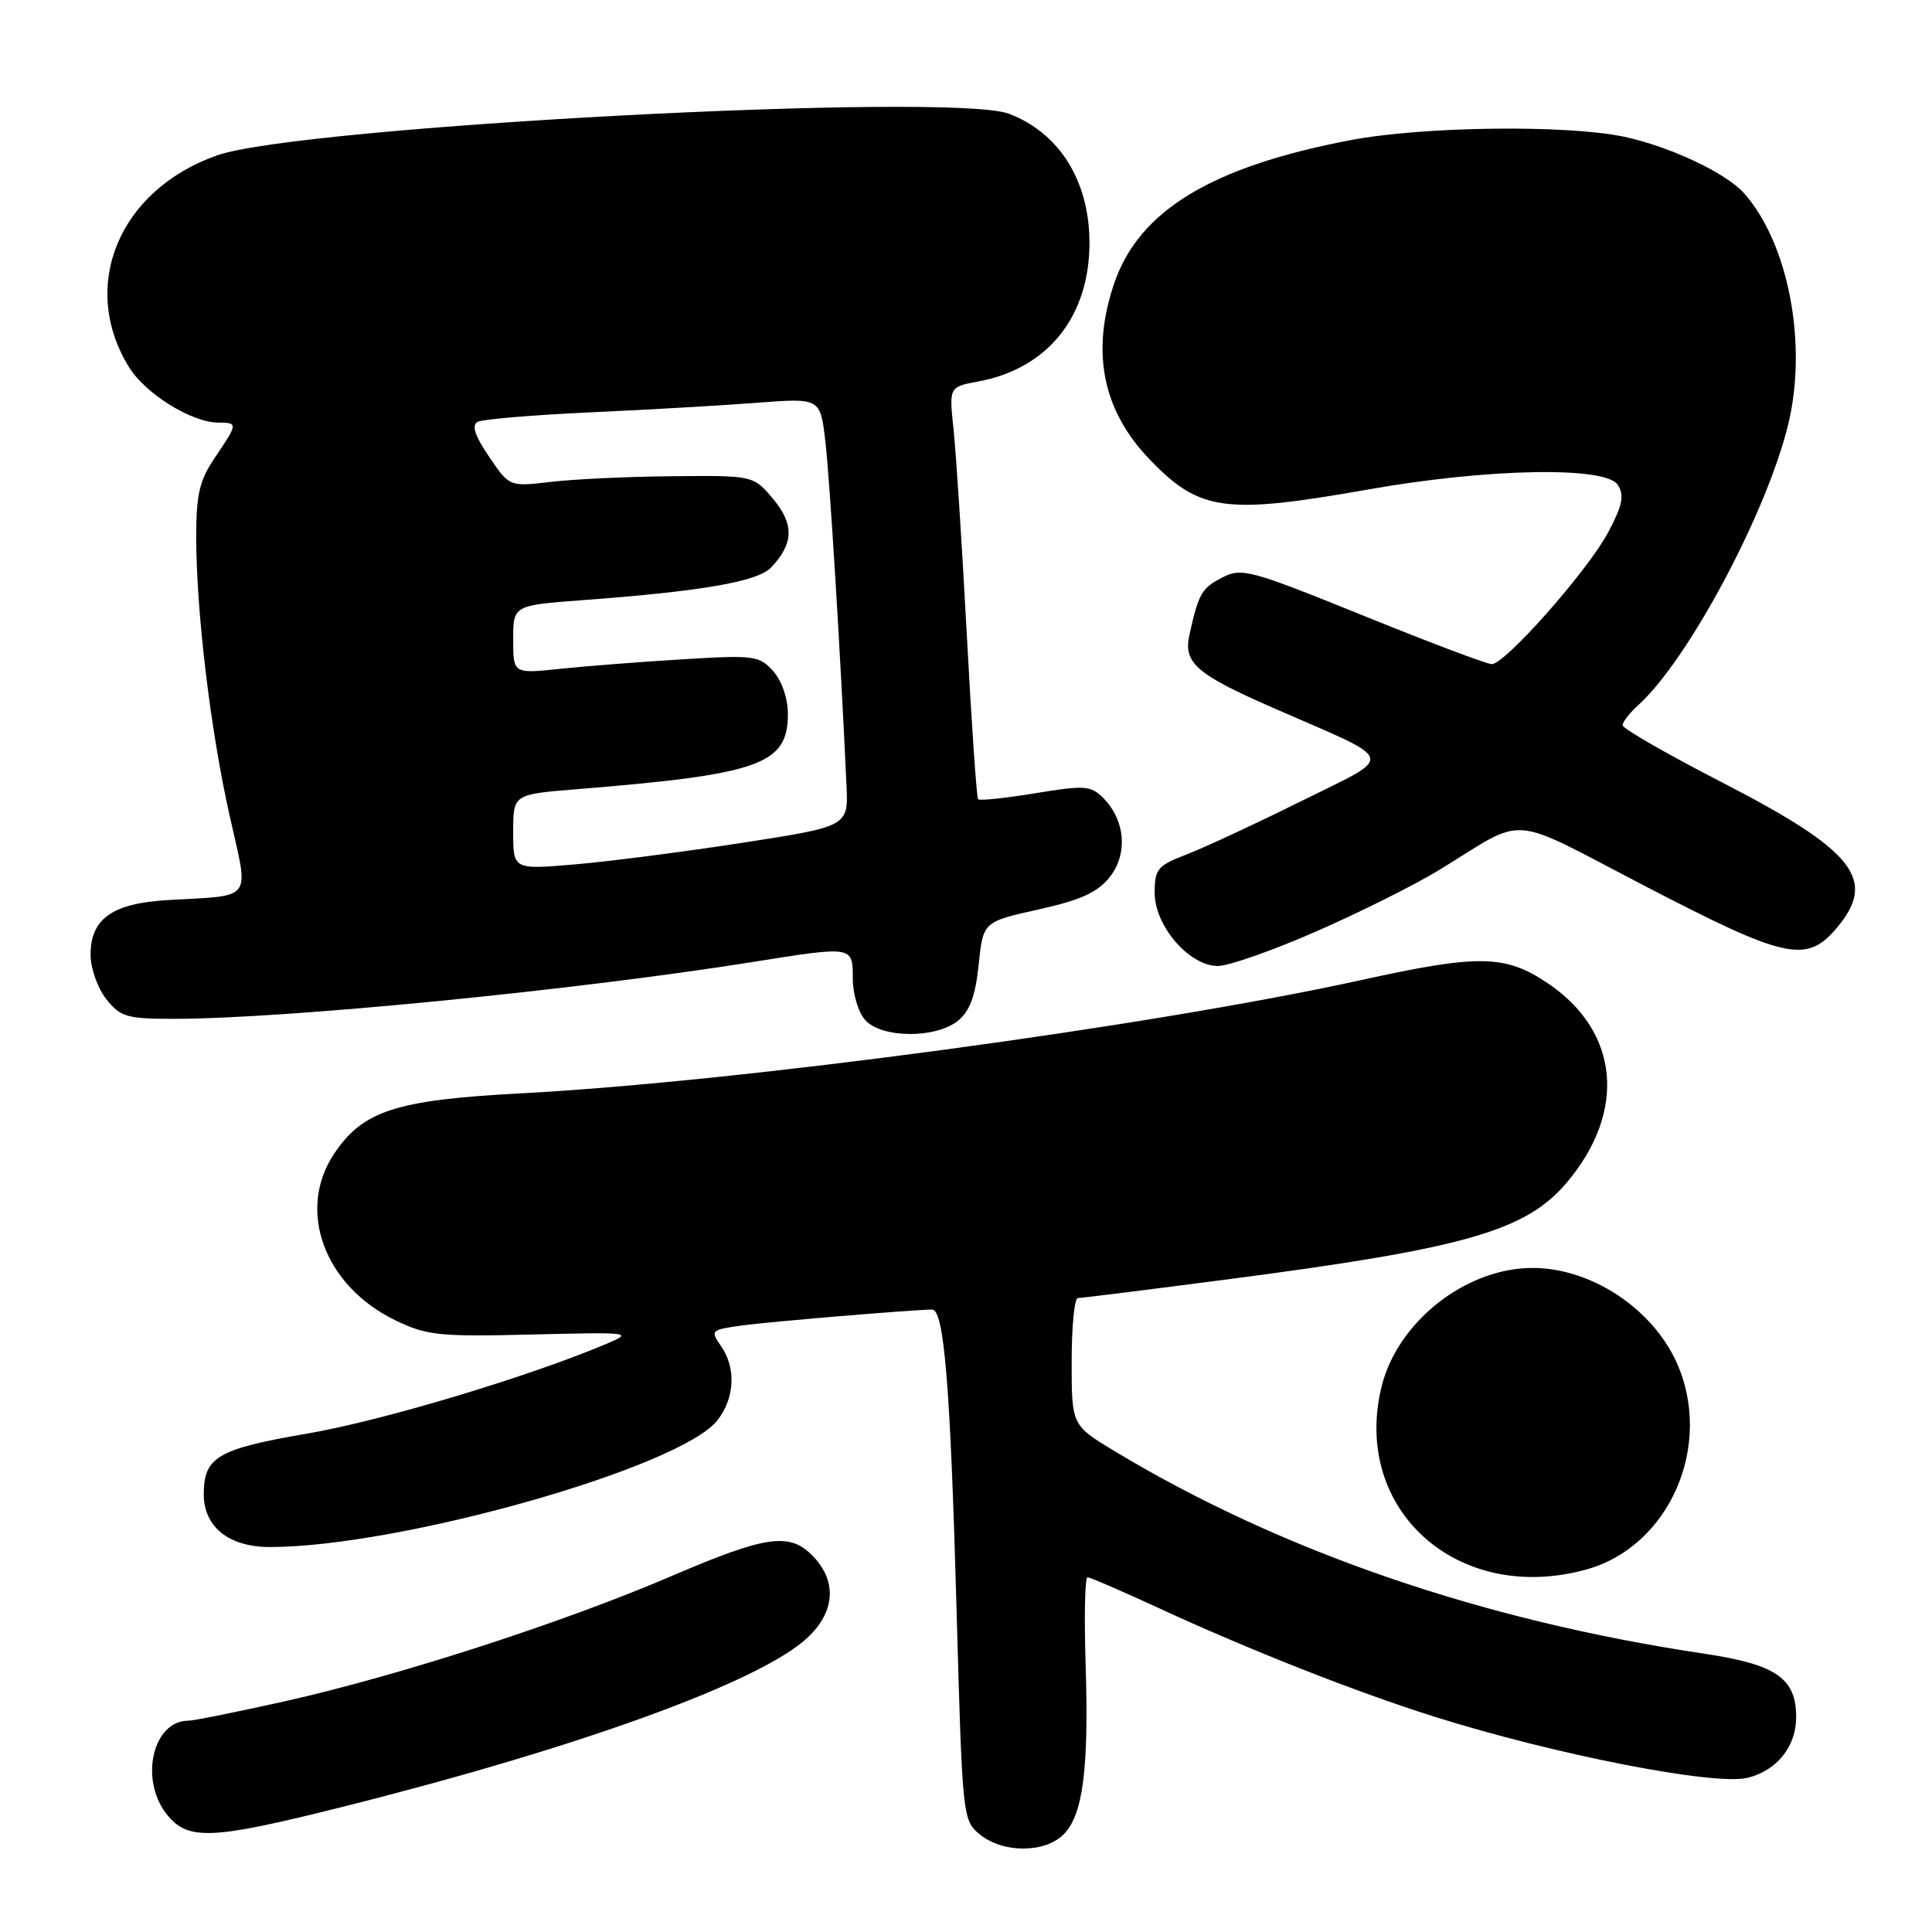 <?xml version="1.0" encoding="UTF-8" standalone="no"?>
<!DOCTYPE svg PUBLIC "-//W3C//DTD SVG 1.1//EN" "http://www.w3.org/Graphics/SVG/1.1/DTD/svg11.dtd" >
<svg xmlns="http://www.w3.org/2000/svg" xmlns:xlink="http://www.w3.org/1999/xlink" version="1.1" viewBox="0 0 256 256">
 <g >
 <path fill="currentColor"
d=" M 140.93 243.07 C 143.50 240.50 144.29 234.41 143.85 220.53 C 143.65 214.19 143.76 209.00 144.10 209.00 C 144.44 209.00 148.72 210.85 153.61 213.11 C 165.58 218.64 179.69 224.20 190.00 227.45 C 206.06 232.51 227.25 236.65 231.57 235.57 C 235.46 234.60 238.00 231.42 238.00 227.54 C 238.00 222.36 235.37 220.55 225.75 219.11 C 196.43 214.74 169.75 205.57 147.75 192.32 C 142.00 188.86 142.00 188.86 142.00 180.43 C 142.00 175.79 142.37 172.00 142.82 172.00 C 143.28 172.00 152.21 170.88 162.68 169.52 C 194.17 165.41 202.20 163.11 207.63 156.67 C 215.57 147.25 214.56 136.67 205.11 130.30 C 199.47 126.49 195.96 126.43 180.43 129.85 C 152.49 136.00 98.02 143.34 68.94 144.88 C 52.46 145.75 48.07 147.18 44.26 152.90 C 39.28 160.38 42.97 170.39 52.39 174.95 C 56.54 176.96 58.18 177.13 70.51 176.83 C 83.69 176.51 83.96 176.54 80.28 178.10 C 69.86 182.49 50.51 188.29 40.64 189.97 C 28.84 191.99 27.00 193.07 27.00 198.00 C 27.00 202.34 30.35 205.00 35.79 204.99 C 53.04 204.97 90.13 194.46 95.06 188.20 C 97.37 185.26 97.56 181.25 95.52 178.33 C 94.10 176.30 94.20 176.20 98.27 175.64 C 101.85 175.14 120.38 173.59 123.50 173.52 C 125.10 173.49 125.93 183.63 126.75 213.35 C 127.52 240.94 127.55 241.21 129.87 243.10 C 132.93 245.57 138.44 245.56 140.93 243.07 Z  M 45.30 239.44 C 76.86 231.53 100.75 222.84 106.99 217.01 C 110.62 213.62 110.93 209.62 107.83 206.31 C 104.69 202.98 101.68 203.39 88.88 208.88 C 74.63 214.99 52.92 222.02 37.83 225.41 C 31.47 226.83 25.67 228.00 24.96 228.00 C 20.26 228.00 18.45 235.76 22.07 240.37 C 24.87 243.92 27.91 243.80 45.30 239.44 Z  M 210.22 207.96 C 221.26 204.89 227.10 191.43 222.14 180.49 C 218.88 173.33 210.79 168.02 203.12 168.01 C 194.23 167.98 185.12 175.17 183.04 183.83 C 179.13 200.14 193.25 212.67 210.22 207.96 Z  M 126.94 135.25 C 128.51 133.97 129.25 131.96 129.68 127.82 C 130.27 122.14 130.27 122.14 137.61 120.51 C 143.24 119.25 145.44 118.25 147.06 116.20 C 149.48 113.12 149.10 108.65 146.16 105.71 C 144.53 104.09 143.70 104.03 137.17 105.11 C 133.21 105.76 129.80 106.12 129.60 105.90 C 129.41 105.68 128.73 95.83 128.10 84.00 C 127.47 72.17 126.68 59.97 126.35 56.88 C 125.75 51.27 125.75 51.27 129.62 50.55 C 138.89 48.83 144.43 41.87 144.36 32.00 C 144.30 23.89 140.32 17.58 133.68 15.07 C 126.07 12.18 39.70 16.73 28.76 20.59 C 15.75 25.17 10.46 37.92 17.10 48.66 C 19.29 52.20 25.43 56.00 28.96 56.00 C 31.54 56.00 31.52 56.14 28.50 60.60 C 26.44 63.63 26.00 65.47 26.00 71.10 C 26.00 81.04 27.89 96.79 30.44 108.14 C 33.01 119.57 33.71 118.60 22.29 119.26 C 14.88 119.69 12.00 121.72 12.00 126.52 C 12.00 128.29 12.93 130.92 14.07 132.37 C 15.95 134.75 16.79 135.00 22.99 135.00 C 37.77 135.00 75.96 131.25 99.74 127.47 C 113.10 125.34 113.00 125.33 113.00 129.67 C 113.00 131.69 113.74 134.17 114.65 135.17 C 116.84 137.59 124.00 137.63 126.94 135.25 Z  M 174.43 123.41 C 180.19 120.89 187.51 117.23 190.70 115.28 C 202.54 108.03 199.44 107.79 218.00 117.42 C 236.69 127.13 239.38 127.71 243.41 122.92 C 248.78 116.54 245.72 112.70 228.04 103.60 C 220.87 99.91 215.00 96.53 215.00 96.10 C 215.00 95.66 215.94 94.45 217.10 93.41 C 223.72 87.42 234.16 67.83 236.97 56.14 C 239.51 45.52 236.99 32.30 231.13 25.64 C 228.76 22.94 221.30 19.42 215.20 18.12 C 207.60 16.51 188.60 16.74 179.01 18.56 C 160.57 22.06 150.93 27.89 147.64 37.54 C 144.54 46.63 146.09 54.36 152.30 60.84 C 158.94 67.76 162.28 68.22 181.34 64.85 C 197.18 62.05 212.78 61.76 214.37 64.25 C 215.26 65.64 214.99 66.95 213.10 70.52 C 210.41 75.59 199.45 88.00 197.66 88.00 C 197.02 88.00 189.34 85.10 180.59 81.55 C 165.56 75.47 164.52 75.19 161.91 76.55 C 159.22 77.94 158.82 78.65 157.61 84.09 C 156.78 87.87 158.45 89.32 169.00 93.93 C 185.31 101.05 184.99 99.92 172.41 106.16 C 166.41 109.14 159.59 112.31 157.25 113.21 C 153.38 114.69 153.00 115.15 153.00 118.31 C 153.00 122.70 157.59 128.00 161.38 128.00 C 162.80 128.00 168.67 125.94 174.43 123.41 Z  M 68.00 110.25 C 68.00 105.26 68.00 105.26 76.25 104.59 C 100.76 102.61 104.40 101.31 104.40 94.57 C 104.40 92.54 103.59 90.20 102.45 88.92 C 100.62 86.88 99.91 86.78 90.50 87.36 C 85.00 87.69 77.69 88.26 74.25 88.62 C 68.00 89.28 68.00 89.28 68.00 84.75 C 68.00 80.21 68.00 80.21 77.25 79.52 C 92.91 78.36 100.38 77.07 102.15 75.22 C 105.17 72.06 105.26 69.46 102.44 66.11 C 99.82 63.00 99.82 63.00 89.16 63.10 C 83.30 63.15 76.03 63.49 73.00 63.85 C 67.50 64.50 67.50 64.50 64.80 60.51 C 62.90 57.71 62.46 56.34 63.30 55.89 C 63.96 55.55 70.66 54.99 78.19 54.64 C 85.72 54.30 95.66 53.73 100.29 53.37 C 108.69 52.73 108.69 52.73 109.36 58.44 C 109.94 63.37 111.36 86.42 112.16 104.00 C 112.42 109.50 112.42 109.50 98.46 111.66 C 90.78 112.85 80.79 114.14 76.25 114.53 C 68.00 115.24 68.00 115.24 68.00 110.25 Z "/>
</g>
</svg>